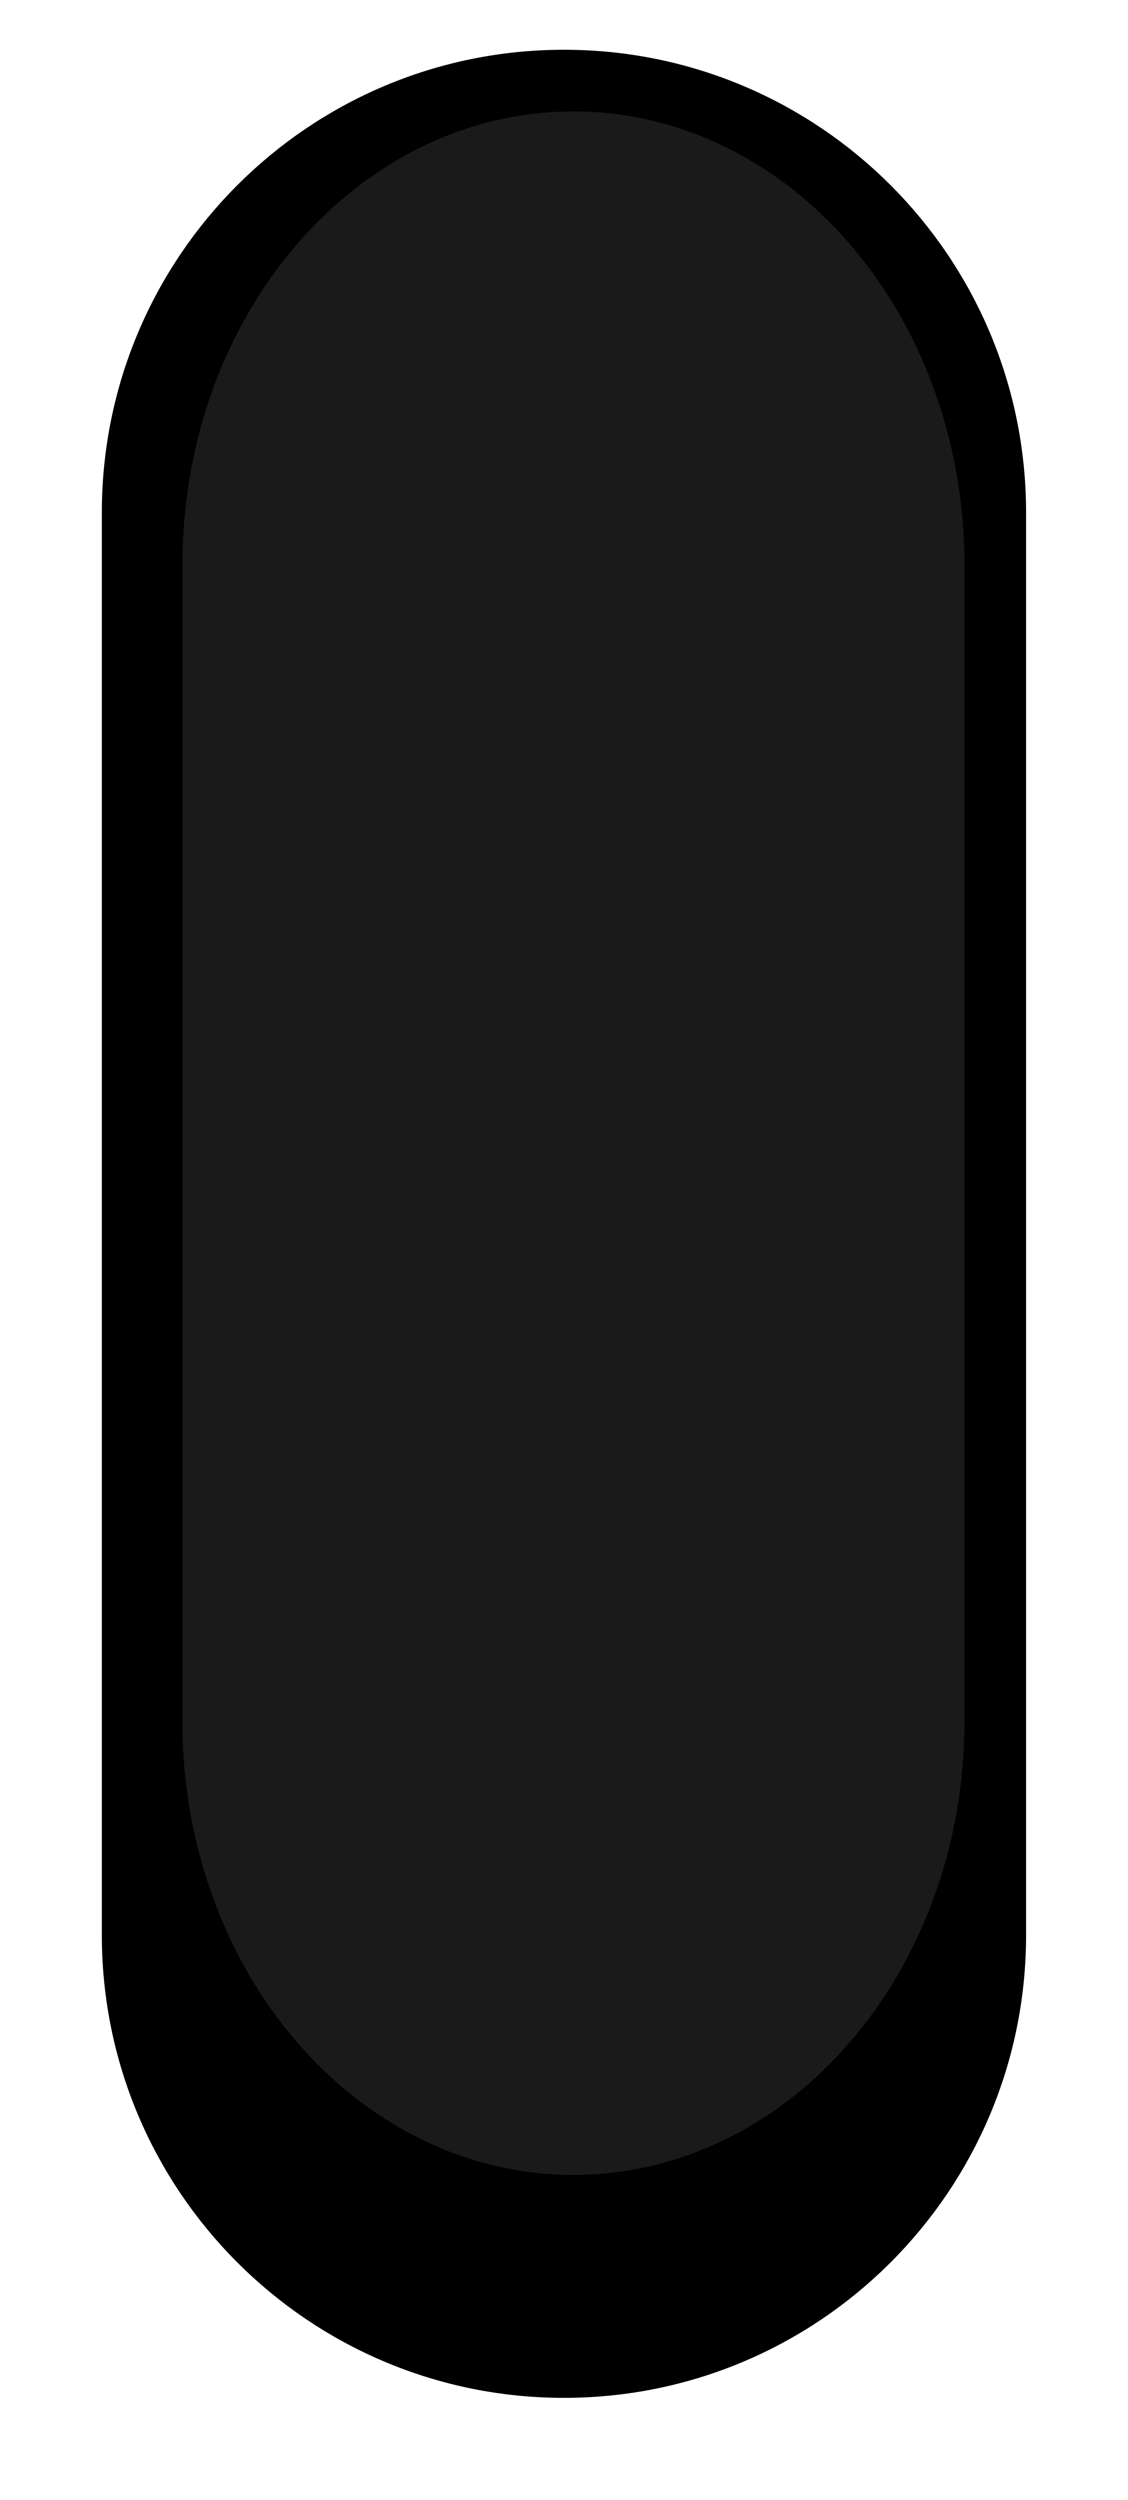 <?xml version="1.0" encoding="UTF-8"?>
<svg width="14px" height="31px" viewBox="0 0 14 31" version="1.1" xmlns="http://www.w3.org/2000/svg" xmlns:xlink="http://www.w3.org/1999/xlink">
    <!-- Generator: Sketch 58 (84663) - https://sketch.com -->
    <title>NESSwitchVertical_1</title>
    <desc>Created with Sketch.</desc>
    <g id="NESSwitchVertical_1" stroke="none" stroke-width="1" fill="none" fill-rule="evenodd">
        <g id="Group" transform="translate(7.176, 15.176) rotate(-270) translate(-7.176, -15.176) translate(-7.824, 9.176)" fill-rule="nonzero">
            <path d="M6.179,0.441 L23.821,0.441 C26.99,0.441 29.559,3.009 29.559,6.177 L29.559,6.177 C29.559,9.344 26.99,11.912 23.821,11.912 L6.179,11.912 C3.01,11.912 0.441,9.344 0.441,6.177 L0.441,6.177 C0.441,3.009 3.01,0.441 6.179,0.441 Z" id="rect4247" fill="#000000"></path>
            <path d="M6.828,1.206 L21.172,1.206 C24.277,1.206 26.794,3.378 26.794,6.059 L26.794,6.059 C26.794,8.739 24.277,10.912 21.172,10.912 L6.828,10.912 C3.723,10.912 1.206,8.739 1.206,6.059 L1.206,6.059 C1.206,3.378 3.723,1.206 6.828,1.206 Z" id="rect3789" fill="#1A1A1A"></path>
        </g>
    </g>
</svg>